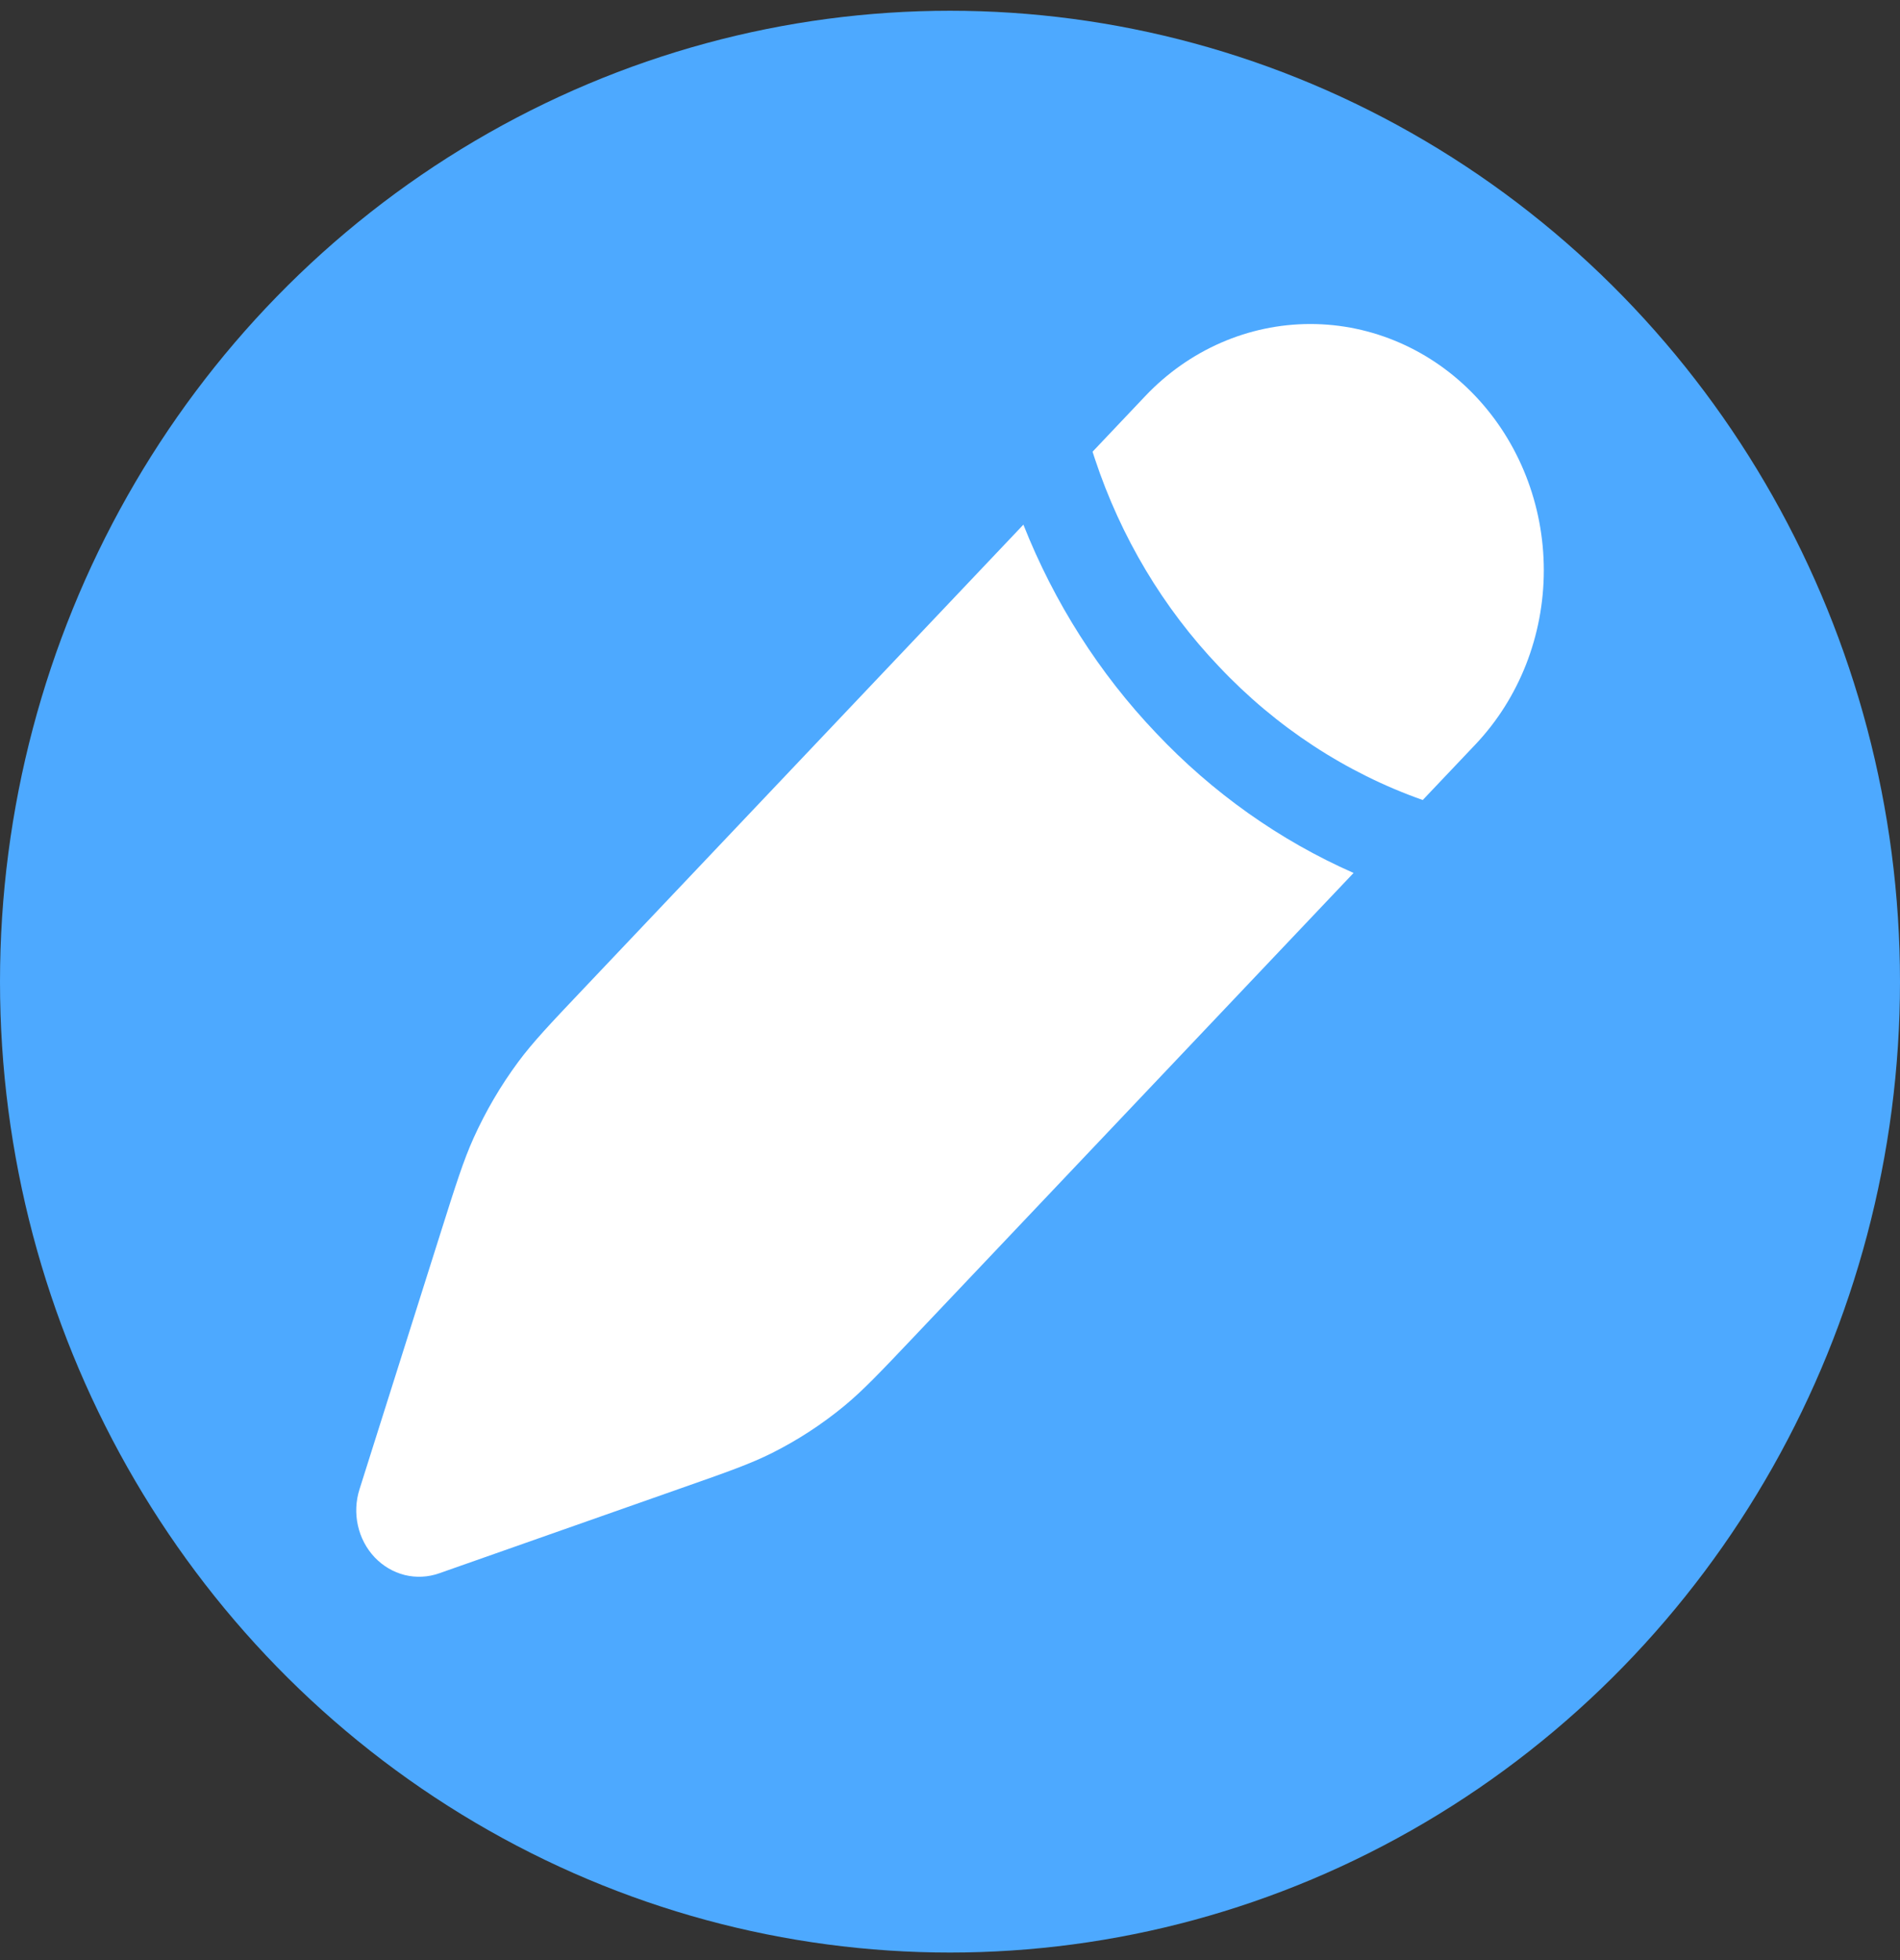 <svg width="32" height="33" viewBox="0 0 32 33" fill="none" xmlns="http://www.w3.org/2000/svg">
<rect x="0" y="0" width="32" height="33" fill="#333333" stroke="none"/>
<ellipse cx="16" cy="16.527" rx="16" ry="16.346" fill="#4DA9FF"/>
<path d="M15.401 22.497L22.797 14.697C21.553 14.149 20.423 13.349 19.471 12.341C18.515 11.338 17.756 10.146 17.236 8.833L9.84 16.633C9.263 17.241 8.974 17.546 8.726 17.881C8.433 18.277 8.182 18.705 7.977 19.158C7.804 19.542 7.675 19.951 7.417 20.767L6.055 25.073C5.992 25.27 5.983 25.482 6.028 25.684C6.073 25.887 6.171 26.072 6.31 26.219C6.45 26.366 6.625 26.469 6.817 26.517C7.009 26.564 7.21 26.554 7.397 26.488L11.48 25.052C12.255 24.78 12.642 24.644 13.006 24.461C13.436 24.245 13.842 23.981 14.217 23.672C14.535 23.41 14.824 23.105 15.401 22.497ZM24.849 12.534C25.586 11.756 26.001 10.701 26.001 9.601C26.001 8.502 25.586 7.447 24.849 6.669C24.112 5.891 23.111 5.455 22.069 5.455C21.026 5.455 20.025 5.891 19.288 6.669L18.401 7.605L18.439 7.722C18.876 9.041 19.591 10.238 20.531 11.223C21.493 12.243 22.668 13.012 23.962 13.469L24.849 12.534Z" fill="white"/>
</svg>
